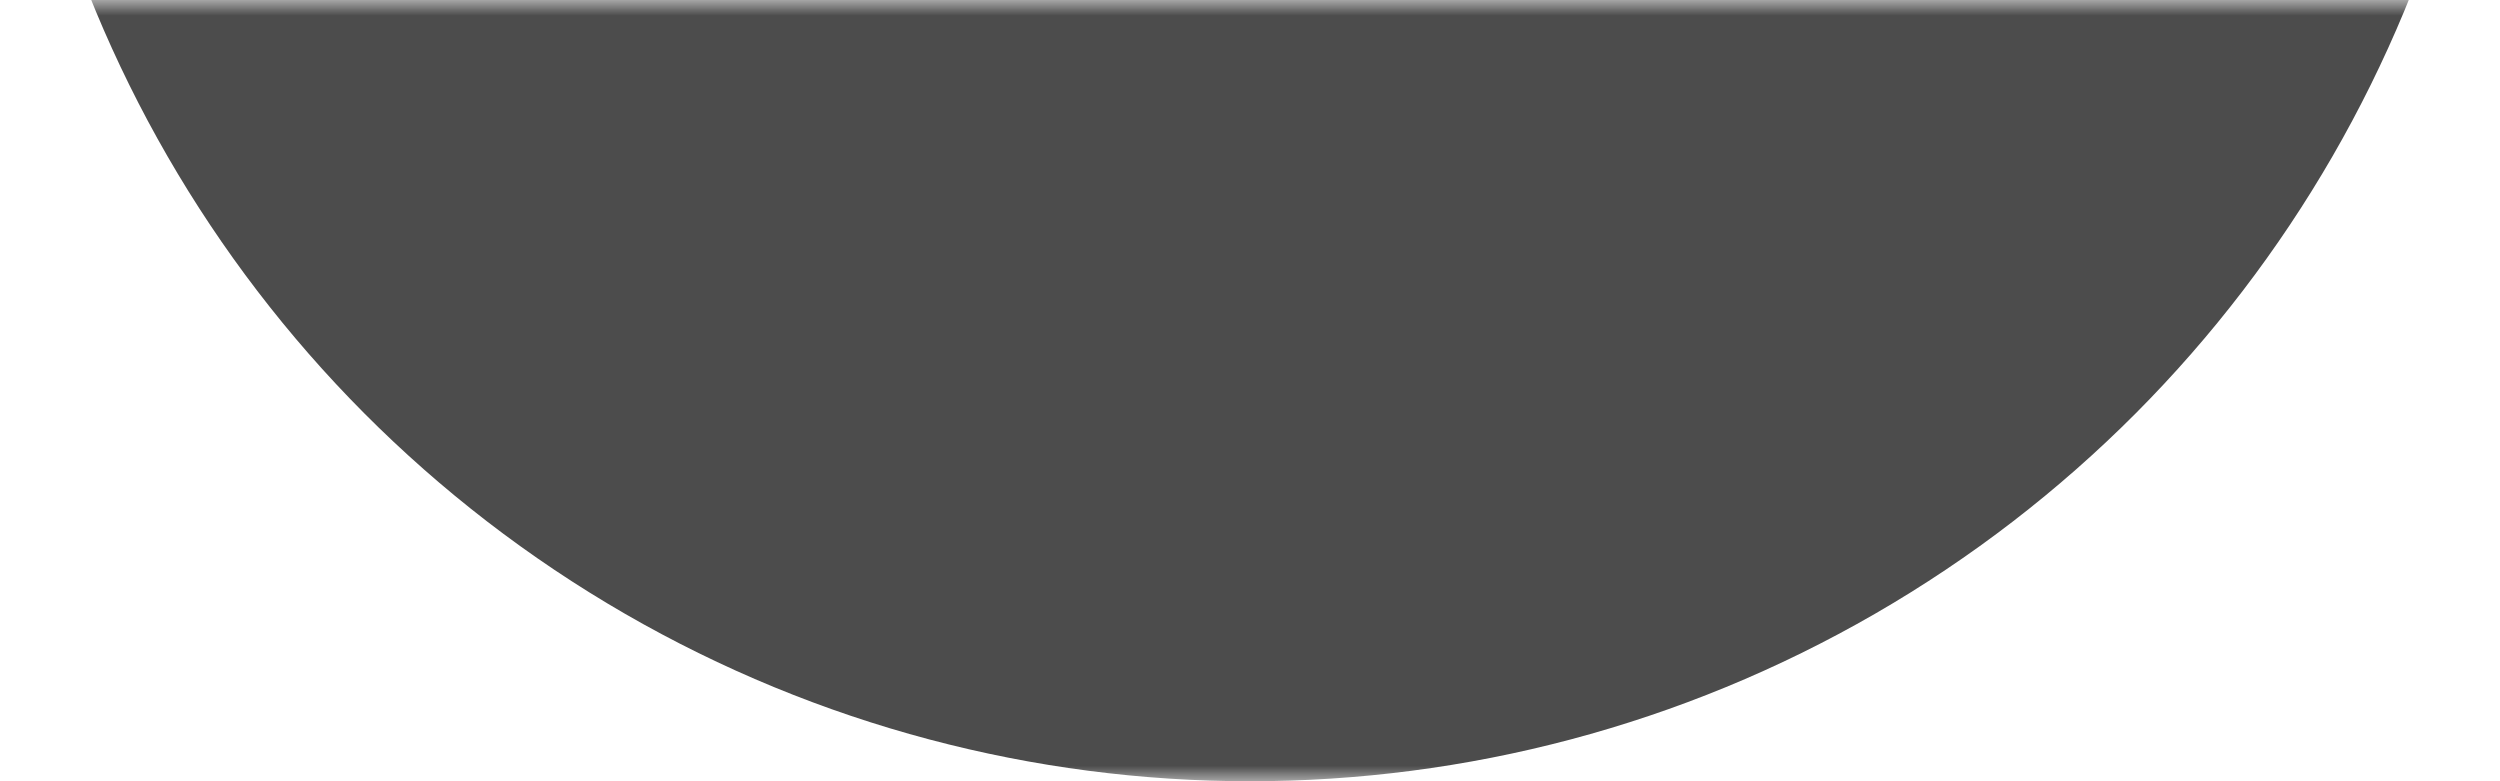 <svg width="80" height="25" viewBox="0 0 80 25" fill="none" xmlns="http://www.w3.org/2000/svg">
<g id="Mask group">
<mask id="mask0_227_2044" style="mask-type:alpha" maskUnits="userSpaceOnUse" x="0" y="0" width="80" height="25">
<rect id="Rectangle 18" width="80" height="25" fill="#9D9D9D"/>
</mask>
<g mask="url(#mask0_227_2044)">
<circle id="Ellipse 8" cx="40" cy="-15" r="40" fill="black" fill-opacity="0.7"/>
</g>
</g>
</svg>
